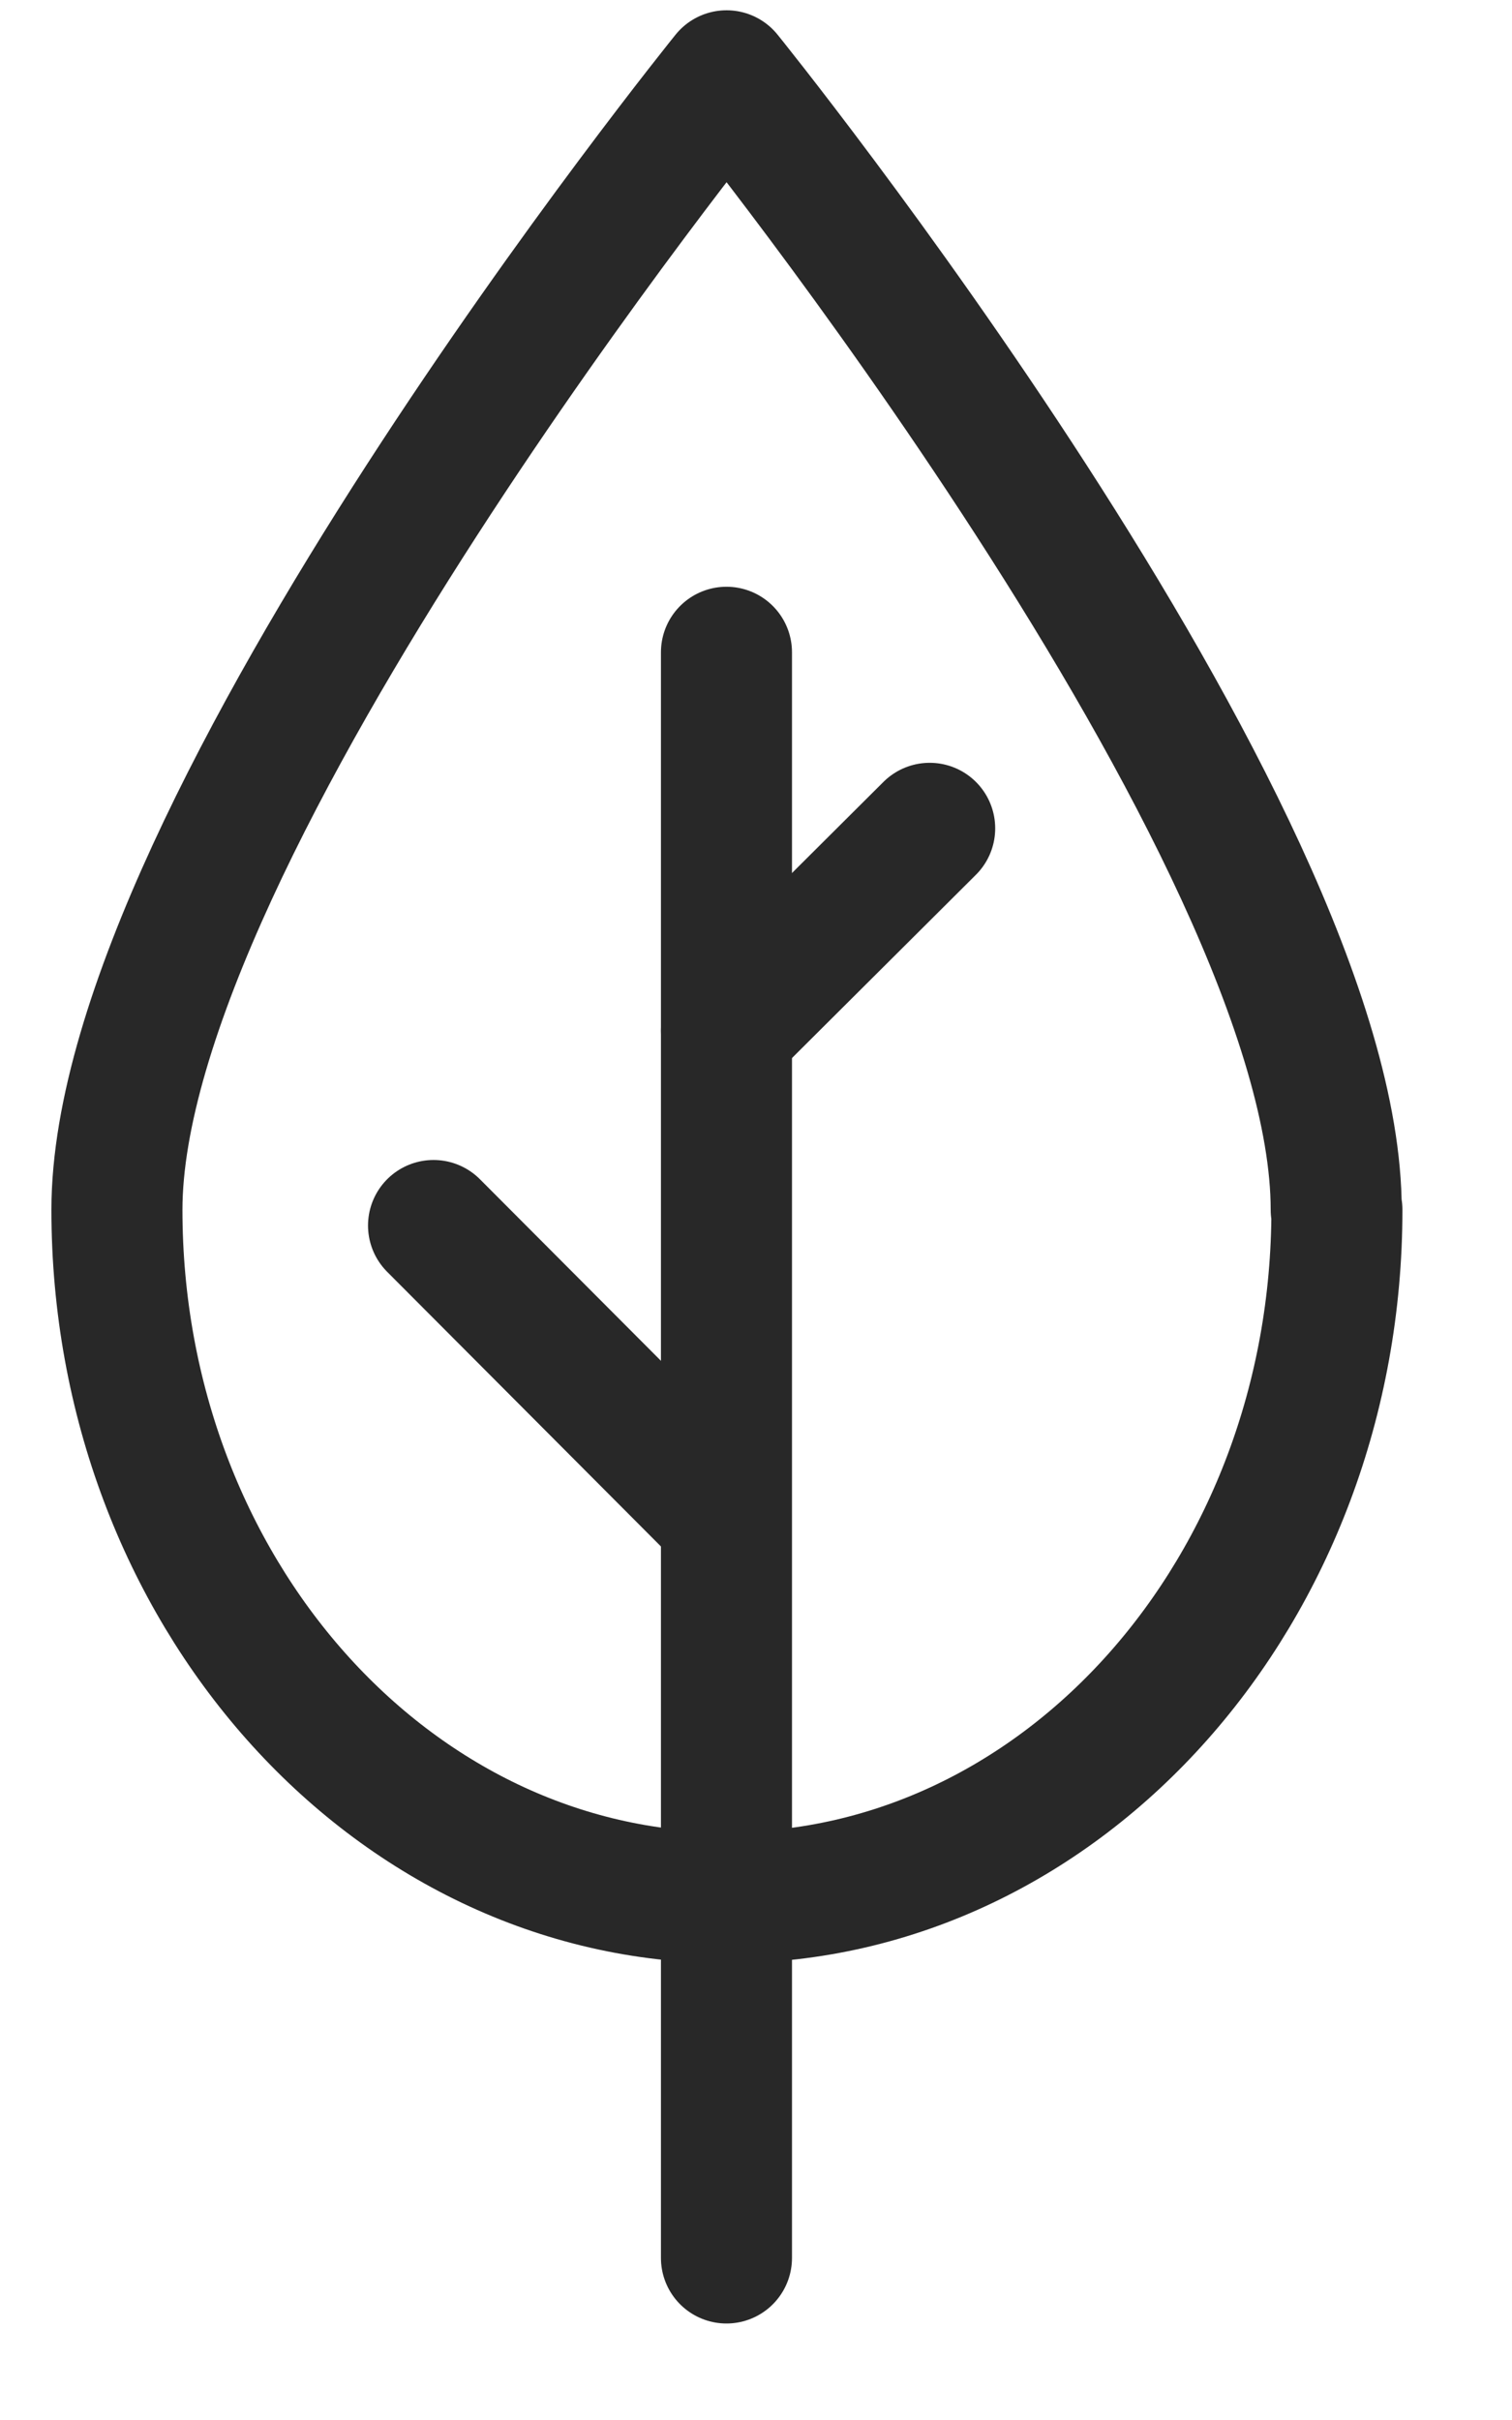 <svg width="15" height="24" viewBox="0 0 15 24" fill="none" xmlns="http://www.w3.org/2000/svg">
<g clip-path="url(#clip0_668_4688)">
<path d="M13.263 11.998C13.263 15.766 10.555 18.82 7.216 18.82C3.876 18.82 1.16 15.766 1.16 11.998C1.16 8.229 7.208 0.752 7.208 0.752C7.208 0.752 13.256 8.229 13.256 11.998H13.263Z" stroke="#282828" stroke-width="1.3" stroke-linecap="round" stroke-linejoin="round"/>
<path d="M7.207 6.469V22.393" stroke="#282828" stroke-width="1.3" stroke-linecap="round" stroke-linejoin="round"/>
<path d="M4.301 12.154L7.204 15.065" stroke="#282828" stroke-width="1.3" stroke-linecap="round" stroke-linejoin="round"/>
<path d="M7.207 10.223L9.223 8.215" stroke="#282828" stroke-width="1.3" stroke-linecap="round" stroke-linejoin="round"/>
</g>
<defs>
<clipPath id="clip0_668_4688">
<rect width="13.608" height="23.146" fill="white" transform="translate(0.406)"/>
</clipPath>
</defs>
</svg>

